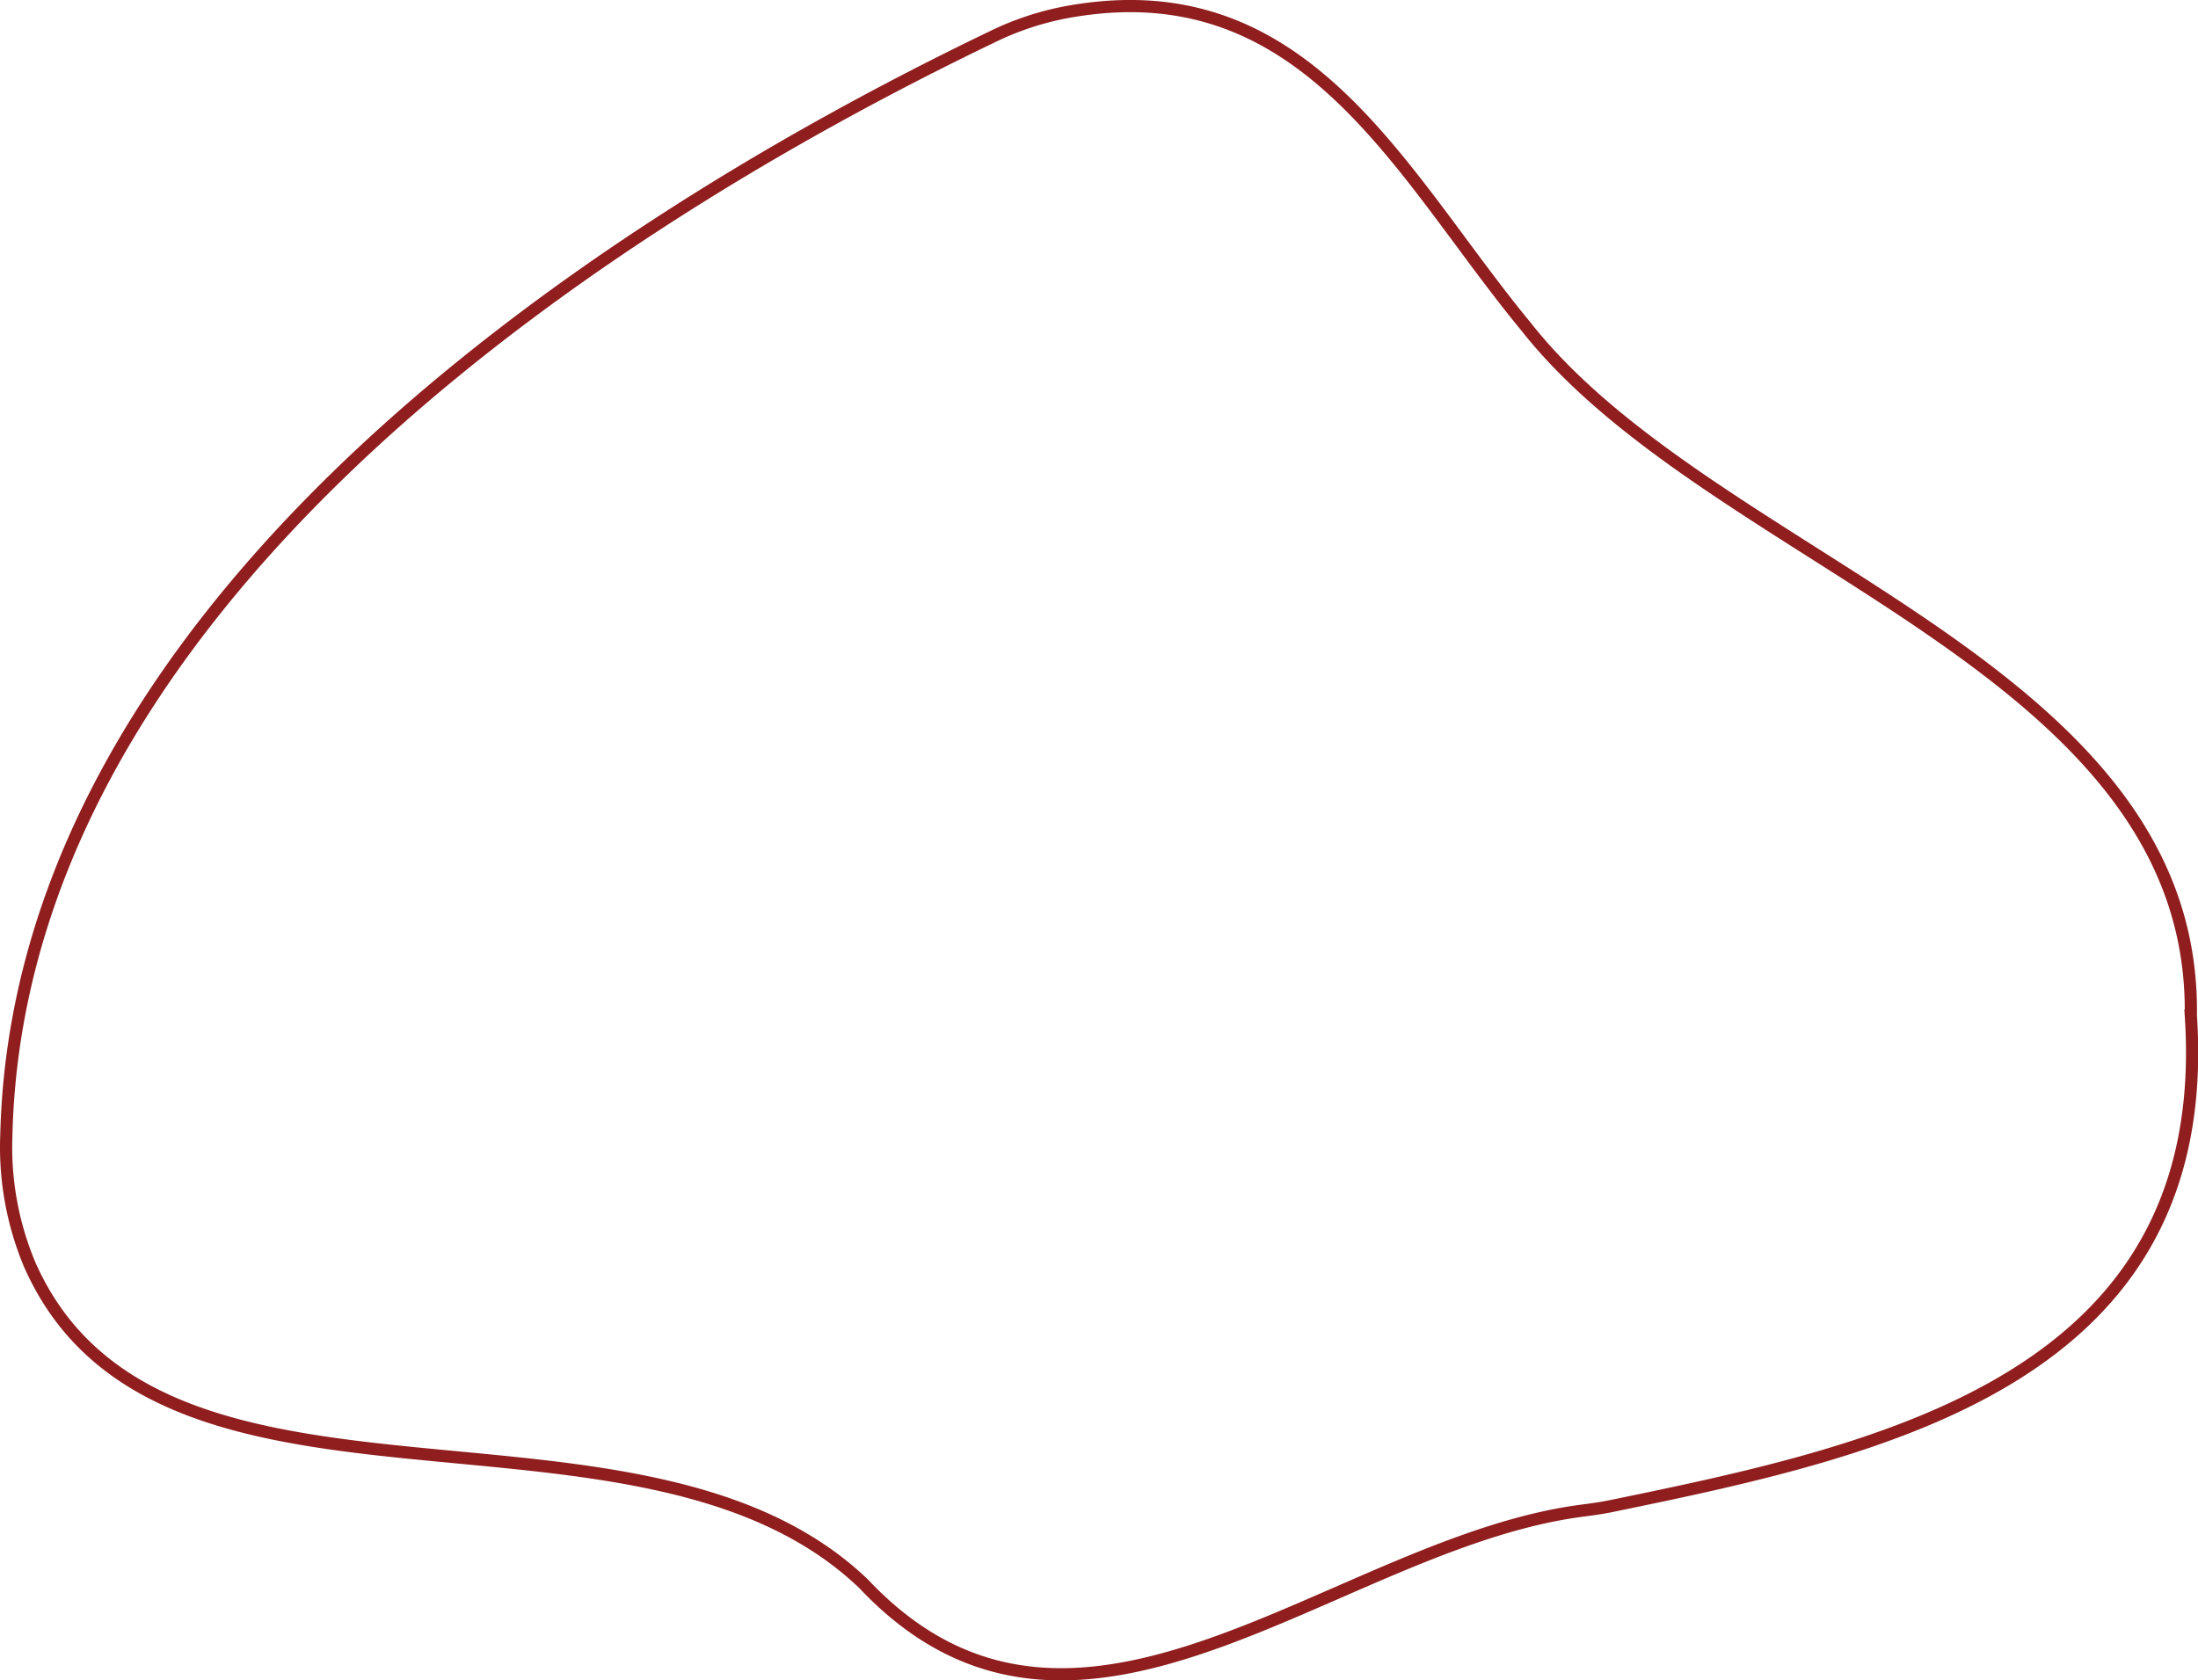 <?xml version="1.0" encoding="UTF-8" standalone="no"?>
<svg
   xmlns:dc="http://purl.org/dc/elements/1.1/"
   xmlns:cc="http://creativecommons.org/ns#"
   xmlns:rdf="http://www.w3.org/1999/02/22-rdf-syntax-ns#"
   xmlns:svg="http://www.w3.org/2000/svg"
   xmlns="http://www.w3.org/2000/svg"
   xmlns:sodipodi="http://sodipodi.sourceforge.net/DTD/sodipodi-0.dtd"
   xmlns:inkscape="http://www.inkscape.org/namespaces/inkscape"
   viewBox="0 0 973.193 744"
   version="1.1"
   id="svg178"
   sodipodi:docname="Asset 6.svg"
   width="10.137in"
   height="7.75in"
   inkscape:version="1.0.1 (3bc2e813f5, 2020-09-07)">
  <sodipodi:namedview
     pagecolor="#ffffff"
     bordercolor="#666666"
     borderopacity="1"
     objecttolerance="10"
     gridtolerance="10"
     guidetolerance="10"
     inkscape:pageopacity="0"
     inkscape:pageshadow="2"
     inkscape:window-width="1920"
     inkscape:window-height="986"
     id="namedview180"
     showgrid="false"
     inkscape:document-units="in"
     units="in"
     fit-margin-top="0"
     fit-margin-left="0"
     fit-margin-right="0"
     fit-margin-bottom="0"
     inkscape:zoom="5.8067792"
     inkscape:cx="448.97114"
     inkscape:cy="372.00994"
     inkscape:window-x="-11"
     inkscape:window-y="-11"
     inkscape:window-maximized="1"
     inkscape:current-layer="svg178" />
  <defs
     id="defs171">
    <style
       id="style169">.cls-1{fill:none;stroke:#901e1e;stroke-miterlimit:10;}</style>
  </defs>
  <g
     id="Layer_2"
     data-name="Layer 2"
     transform="matrix(5.401,0,0,5.401,0.052,0.038)">
    <g
       id="Layer_1-2"
       data-name="Layer 1">
      <g
         id="Layer_8"
         data-name="Layer 8">
        <path
           class="cls-1"
           d="m 179.59,83.25 c 2,29.79 -25.13,35.61 -47.48,40.21 -0.77,0.16 -1.55,0.27 -2.33,0.37 -20.31,2.59 -41.42,24.66 -59,6 C 52.39,112.23 13,127.55 2.43,103.68 A 24.89,24.89 0 0 1 0.51,93.06 c 1,-42.3 46,-73.32 80.84,-90.06 a 23.85,23.85 0 0 1 6,-2 c 19.73,-3.68 27.43,13.29 37.75,25.78 15.37,19.52 54.9,27.83 54.49,56.47 z"
           id="path173" />
      </g>
    </g>
  </g>
</svg>
